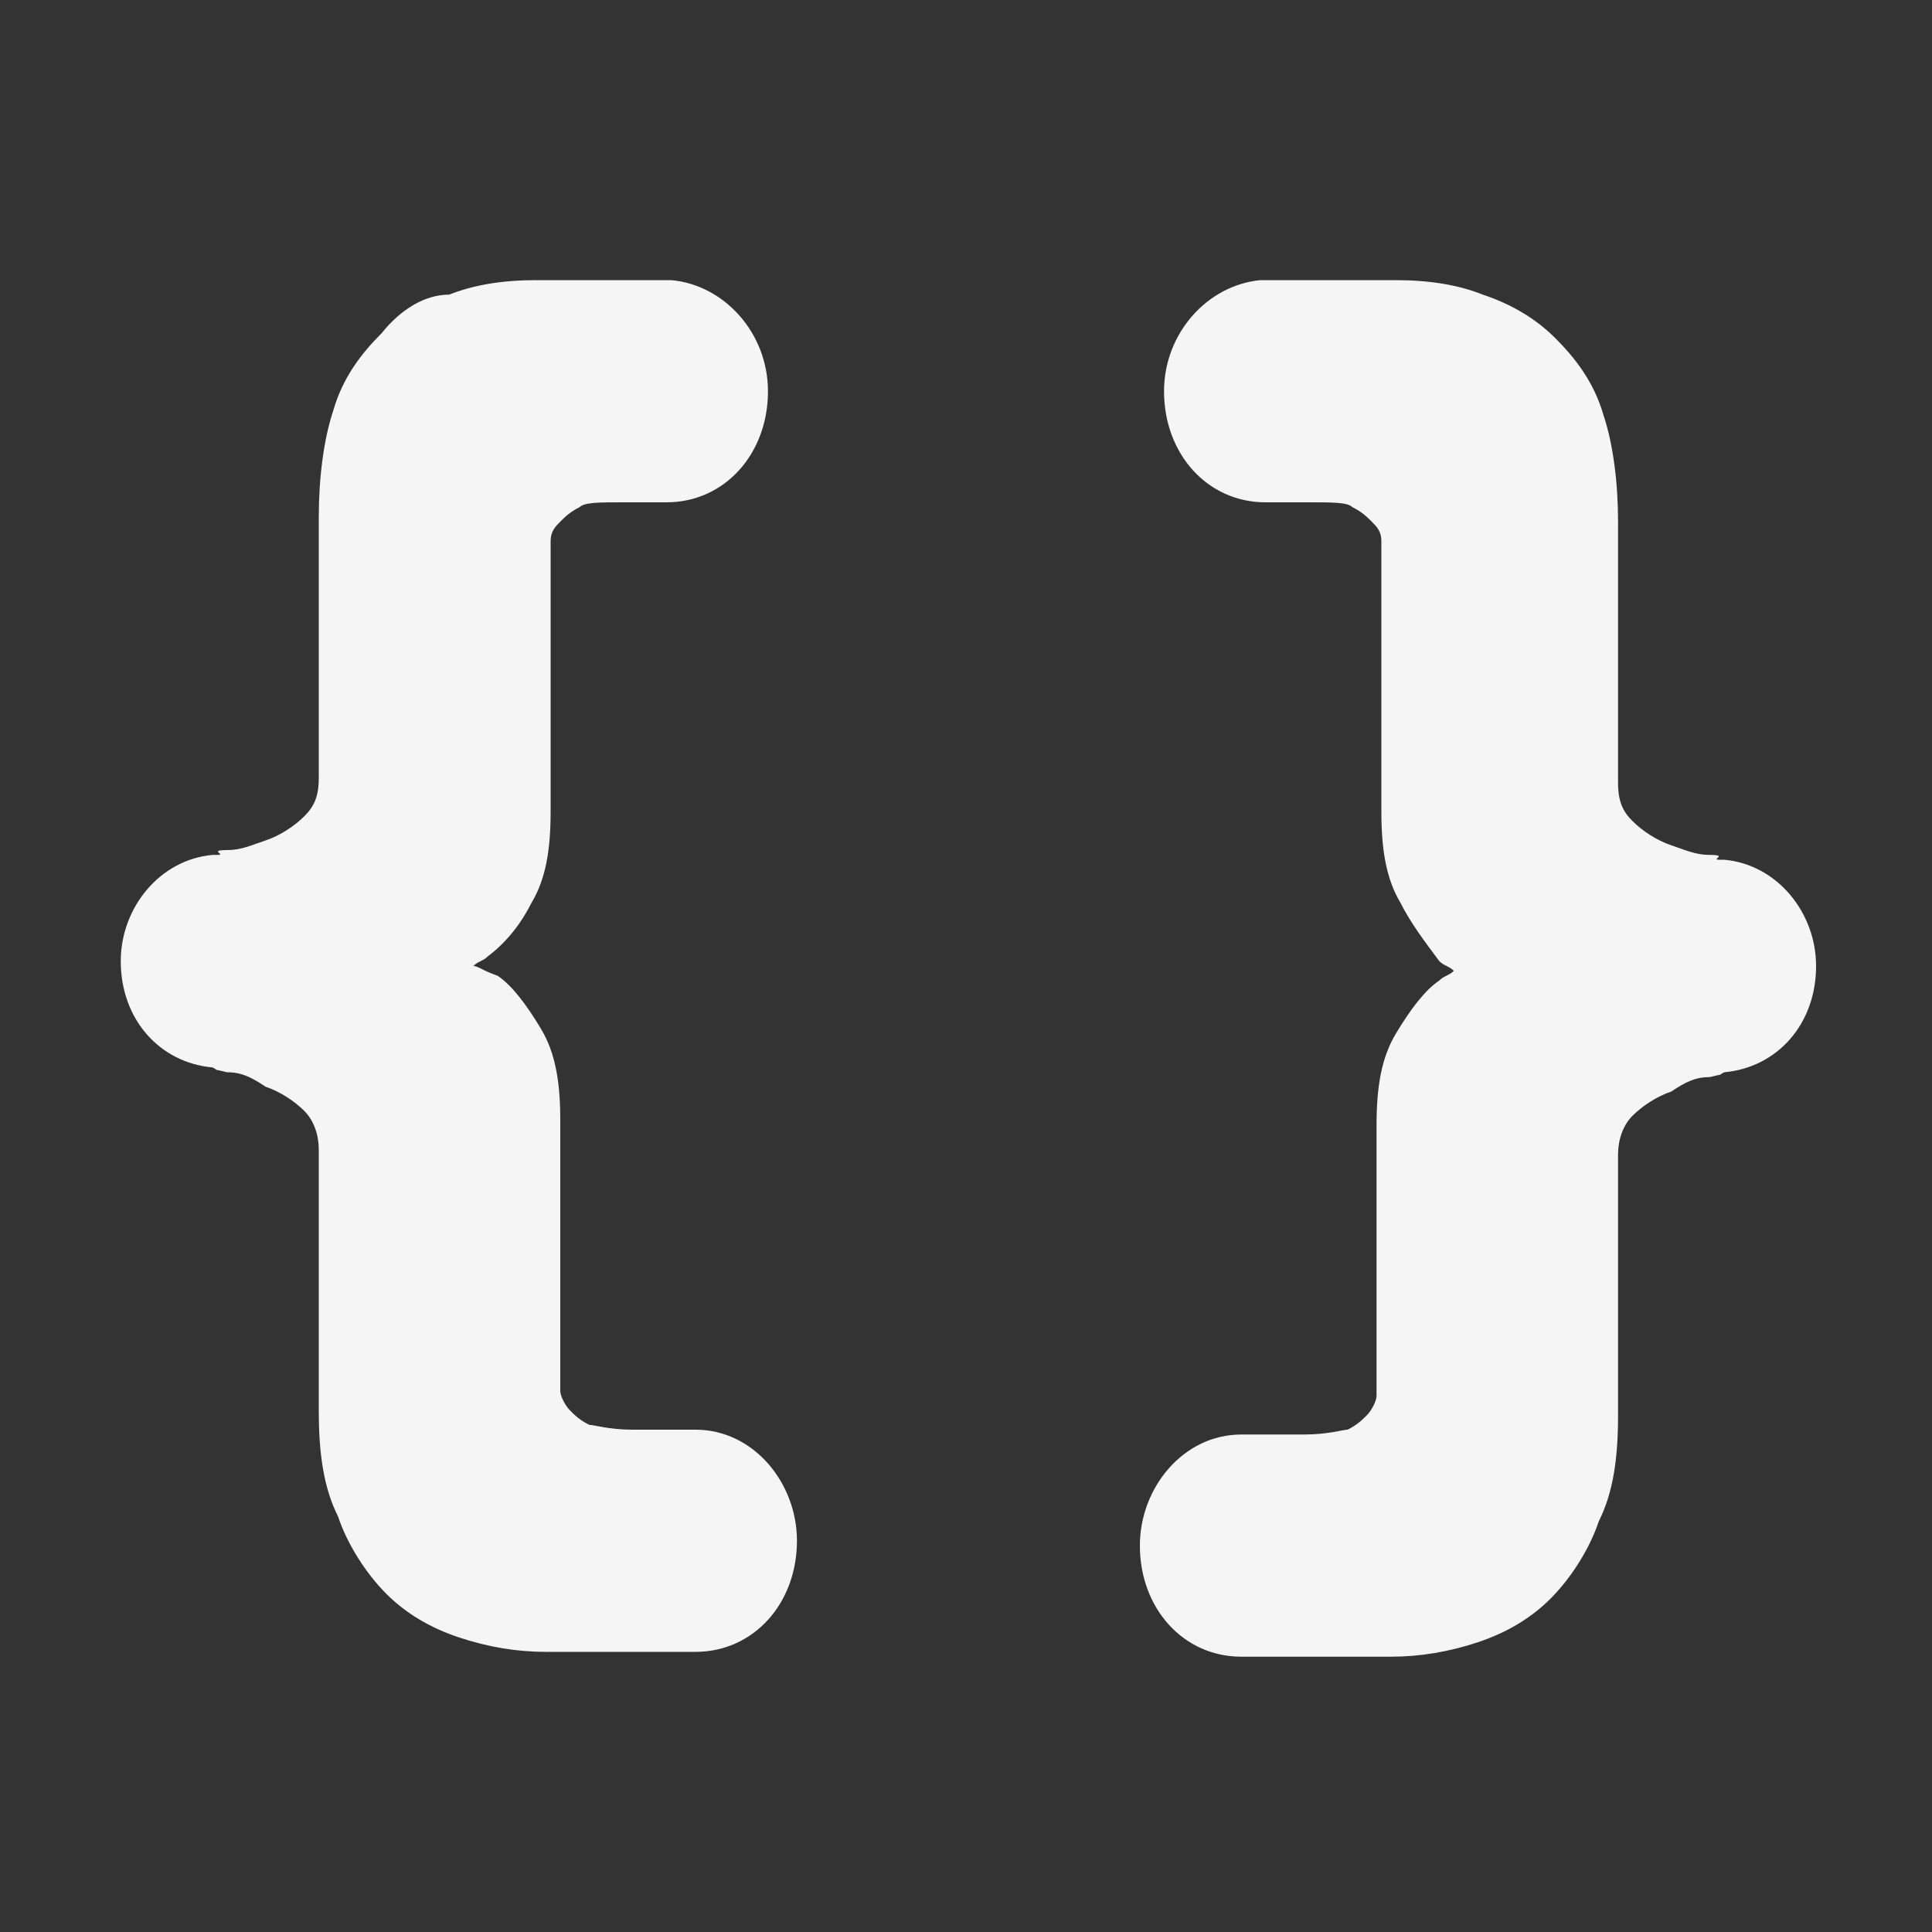 <!-- This Source Code Form is subject to the terms of the Mozilla Public
   - License, v. 2.0. If a copy of the MPL was not distributed with this
   - file, You can obtain one at http://mozilla.org/MPL/2.0/. -->
<svg height="16" width="16" xmlns="http://www.w3.org/2000/svg" viewBox="0 0 40 40" fill="whitesmoke">
    <rect x="0" y="0" width="40" height="40" fill="#333333" stroke="none"/>
    <path d="M11 18.7c.3-.5.4-1.1.4-1.9v-5-.6c0-.2.1-.3.2-.4.1-.1.2-.2.4-.3.1-.1.4-.1.9-.1h.9c1.2 0 2.1-1 2.1-2.3 0-1.2-.9-2.2-2-2.3H11.1c-.7 0-1.3.1-1.8.3-.5 0-1 .3-1.4.8-.4.4-.8.9-1 1.6-.2.6-.3 1.4-.3 2.2v5.4c0 .4-.1.6-.3.8-.2.2-.5.4-.8.5-.3.1-.5.2-.8.2-.4 0 0 .1-.2.1h-.1c-1.1.1-1.9 1.1-1.9 2.2 0 1.2.8 2.1 1.9 2.2.2.1-.1 0 .3.1.3 0 .5.1.8.3.3.1.6.3.8.5.2.2.3.5.3.8v5.4c0 .9.1 1.6.4 2.2.2.6.6 1.2 1 1.6.4.4.9.7 1.5.9.6.2 1.2.3 1.8.3h3.1c1.2 0 2.1-1 2.1-2.3 0-1.2-.9-2.3-2.1-2.3h-1.3c-.5 0-.8-.1-.9-.1-.2-.1-.3-.2-.4-.3-.1-.1-.2-.3-.2-.4v-5.6c0-.8-.1-1.4-.4-1.9-.3-.5-.6-.9-.9-1.1-.3-.1-.4-.2-.5-.2.1-.1.2-.1.3-.2.4-.3.7-.7.9-1.1zM29 18.7c-.3-.5-.4-1.1-.4-1.9v-5-.6c0-.2-.1-.3-.2-.4-.1-.1-.2-.2-.4-.3-.1-.1-.4-.1-.9-.1h-.8-.1c-1.2 0-2.1-1-2.1-2.3 0-1.2.9-2.2 2-2.3H28.9c.7 0 1.3.1 1.8.3.6.2 1.1.5 1.5.9.4.4.8.9 1 1.6.2.6.3 1.4.3 2.2v5.4c0 .4.1.6.3.8.2.2.5.4.8.5.3.1.5.2.8.2.4 0 0 .1.2.1h.1c1.1.1 1.9 1.1 1.9 2.2 0 1.2-.8 2.1-1.9 2.2-.2.1.1 0-.3.1-.3 0-.5.1-.8.3-.3.1-.6.3-.8.5-.2.2-.3.5-.3.8v5.4c0 .9-.1 1.6-.4 2.2-.2.6-.6 1.2-1 1.6-.4.4-.9.7-1.5.9-.6.2-1.2.3-1.8.3h-3-.1c-1.2 0-2.1-1-2.1-2.3 0-1.2.9-2.3 2.1-2.3H27c.5 0 .8-.1.9-.1.2-.1.3-.2.4-.3.1-.1.2-.3.2-.4v-5.6c0-.8.1-1.4.4-1.9.3-.5.6-.9.9-1.1.1-.1.2-.1.3-.2-.1-.1-.2-.1-.3-.2-.3-.4-.6-.8-.8-1.2z"/>
</svg>